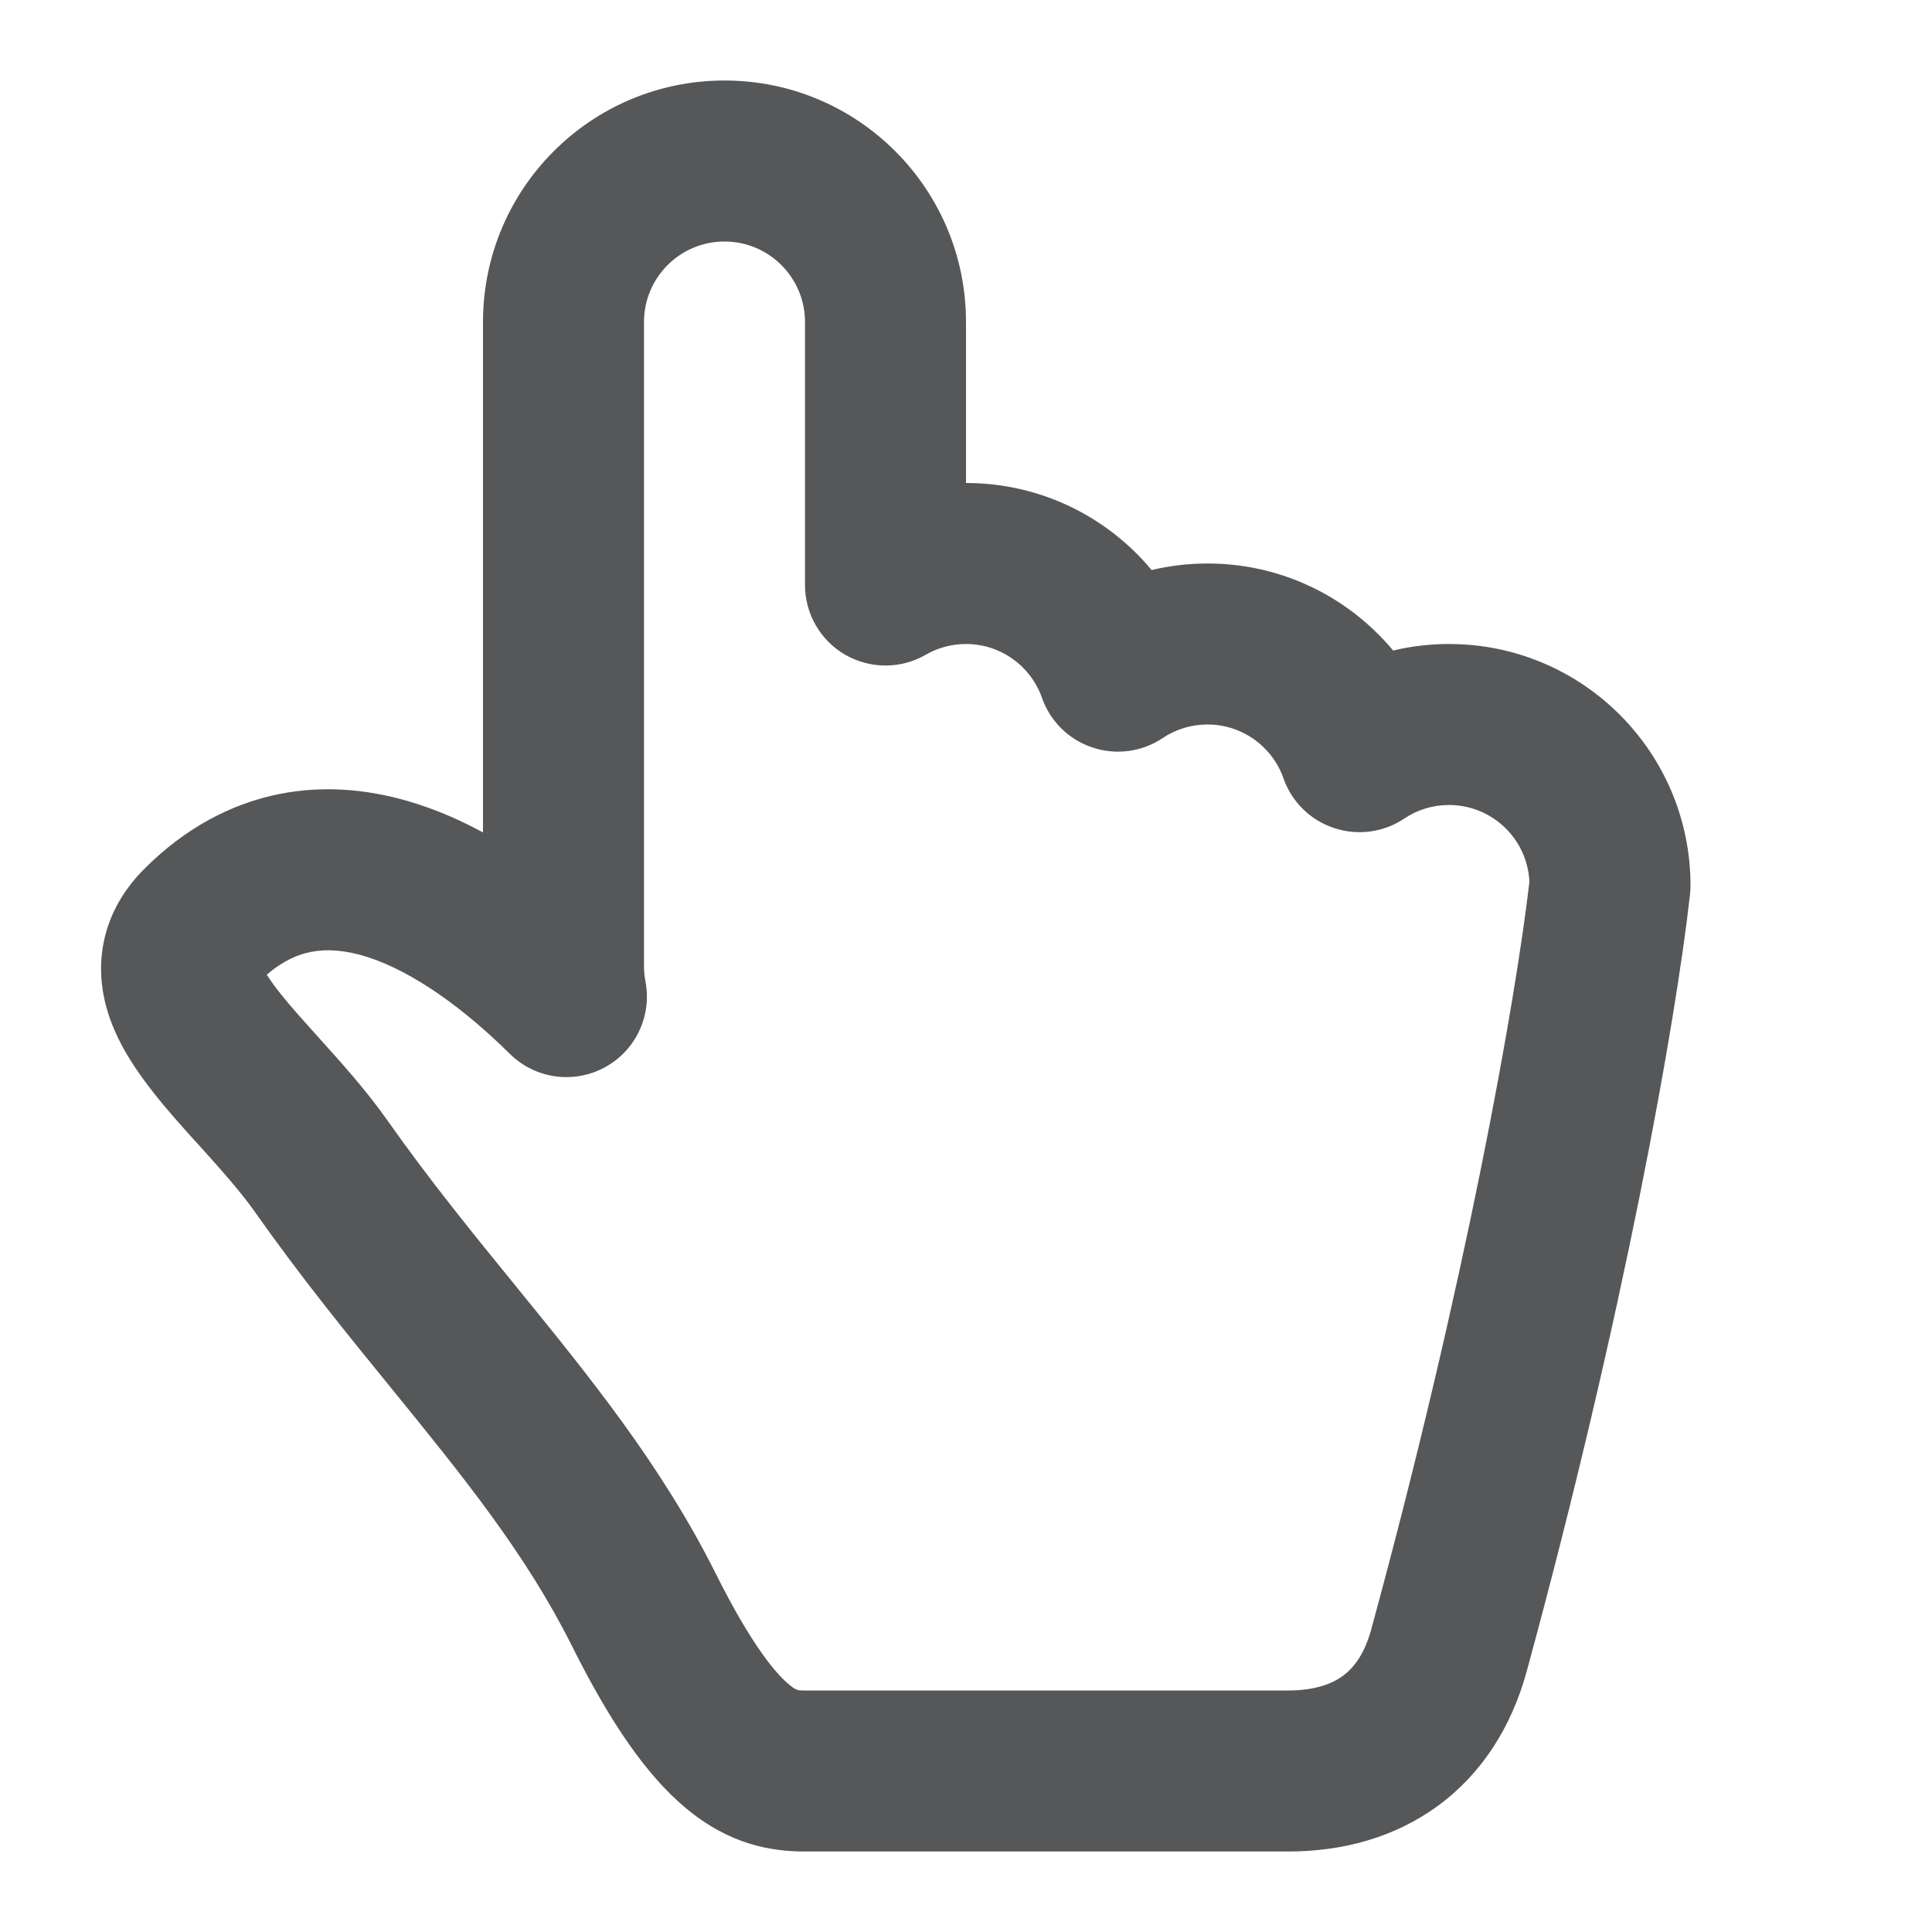 <svg width="24" height="24" viewBox="0 0 24 24" fill="none" xmlns="http://www.w3.org/2000/svg">
<path fill-rule="evenodd" clip-rule="evenodd" d="M9 1C7.343 1 6 2.343 6 4V10.341C5.739 10.199 5.466 10.078 5.183 9.987C4.661 9.819 4.077 9.743 3.473 9.863C2.86 9.985 2.291 10.295 1.793 10.793C1.508 11.078 1.307 11.438 1.264 11.864C1.223 12.27 1.336 12.625 1.468 12.897C1.697 13.37 2.11 13.826 2.42 14.17L2.47 14.224C2.748 14.533 2.99 14.803 3.182 15.076C3.742 15.871 4.316 16.576 4.848 17.229L4.856 17.239C5.765 18.356 6.537 19.31 7.105 20.447C7.587 21.411 8.036 22.057 8.517 22.459C9.065 22.917 9.583 23 10 23H16C16.667 23 17.318 22.832 17.864 22.431C18.414 22.028 18.778 21.446 18.965 20.763C20.175 16.327 20.82 12.674 20.994 11.11C20.998 11.074 21 11.037 21 11C21 9.343 19.657 8 18 8C17.761 8 17.529 8.028 17.306 8.081C16.756 7.421 15.928 7 15 7C14.761 7 14.529 7.028 14.306 7.081C13.756 6.421 12.928 6 12 6L12 4C12 2.343 10.657 1 9 1ZM9 3C8.448 3 8 3.448 8 4V12C8 12.066 8.006 12.13 8.018 12.191C8.101 12.621 7.894 13.056 7.507 13.262C7.12 13.469 6.644 13.399 6.333 13.091C5.778 12.542 5.149 12.078 4.569 11.89C4.293 11.801 4.06 11.786 3.862 11.825C3.7 11.857 3.516 11.934 3.314 12.108C3.355 12.173 3.414 12.257 3.5 12.363C3.625 12.519 3.775 12.685 3.954 12.884L3.971 12.903C4.231 13.191 4.549 13.543 4.817 13.924C5.334 14.658 5.869 15.315 6.408 15.977L6.438 16.014C7.315 17.092 8.219 18.202 8.894 19.553C9.334 20.433 9.635 20.787 9.8 20.924C9.891 21 9.914 21 9.986 21L10 21H16C16.333 21 16.545 20.918 16.681 20.819C16.813 20.722 16.949 20.554 17.035 20.237C18.208 15.936 18.828 12.428 18.999 10.953C18.974 10.423 18.537 10 18 10C17.793 10 17.603 10.062 17.445 10.168C17.188 10.341 16.865 10.384 16.572 10.286C16.278 10.189 16.046 9.961 15.944 9.669C15.807 9.278 15.434 9 15 9C14.793 9 14.603 9.062 14.444 9.168C14.188 9.34 13.865 9.384 13.572 9.286C13.278 9.189 13.046 8.961 12.944 8.669C12.807 8.278 12.434 8 12 8C11.816 8 11.647 8.049 11.501 8.133C11.191 8.312 10.81 8.312 10.5 8.134C10.191 7.955 10 7.625 10 7.268V4C10 3.448 9.552 3 9 3Z" fill="#555758"/>
</svg>
